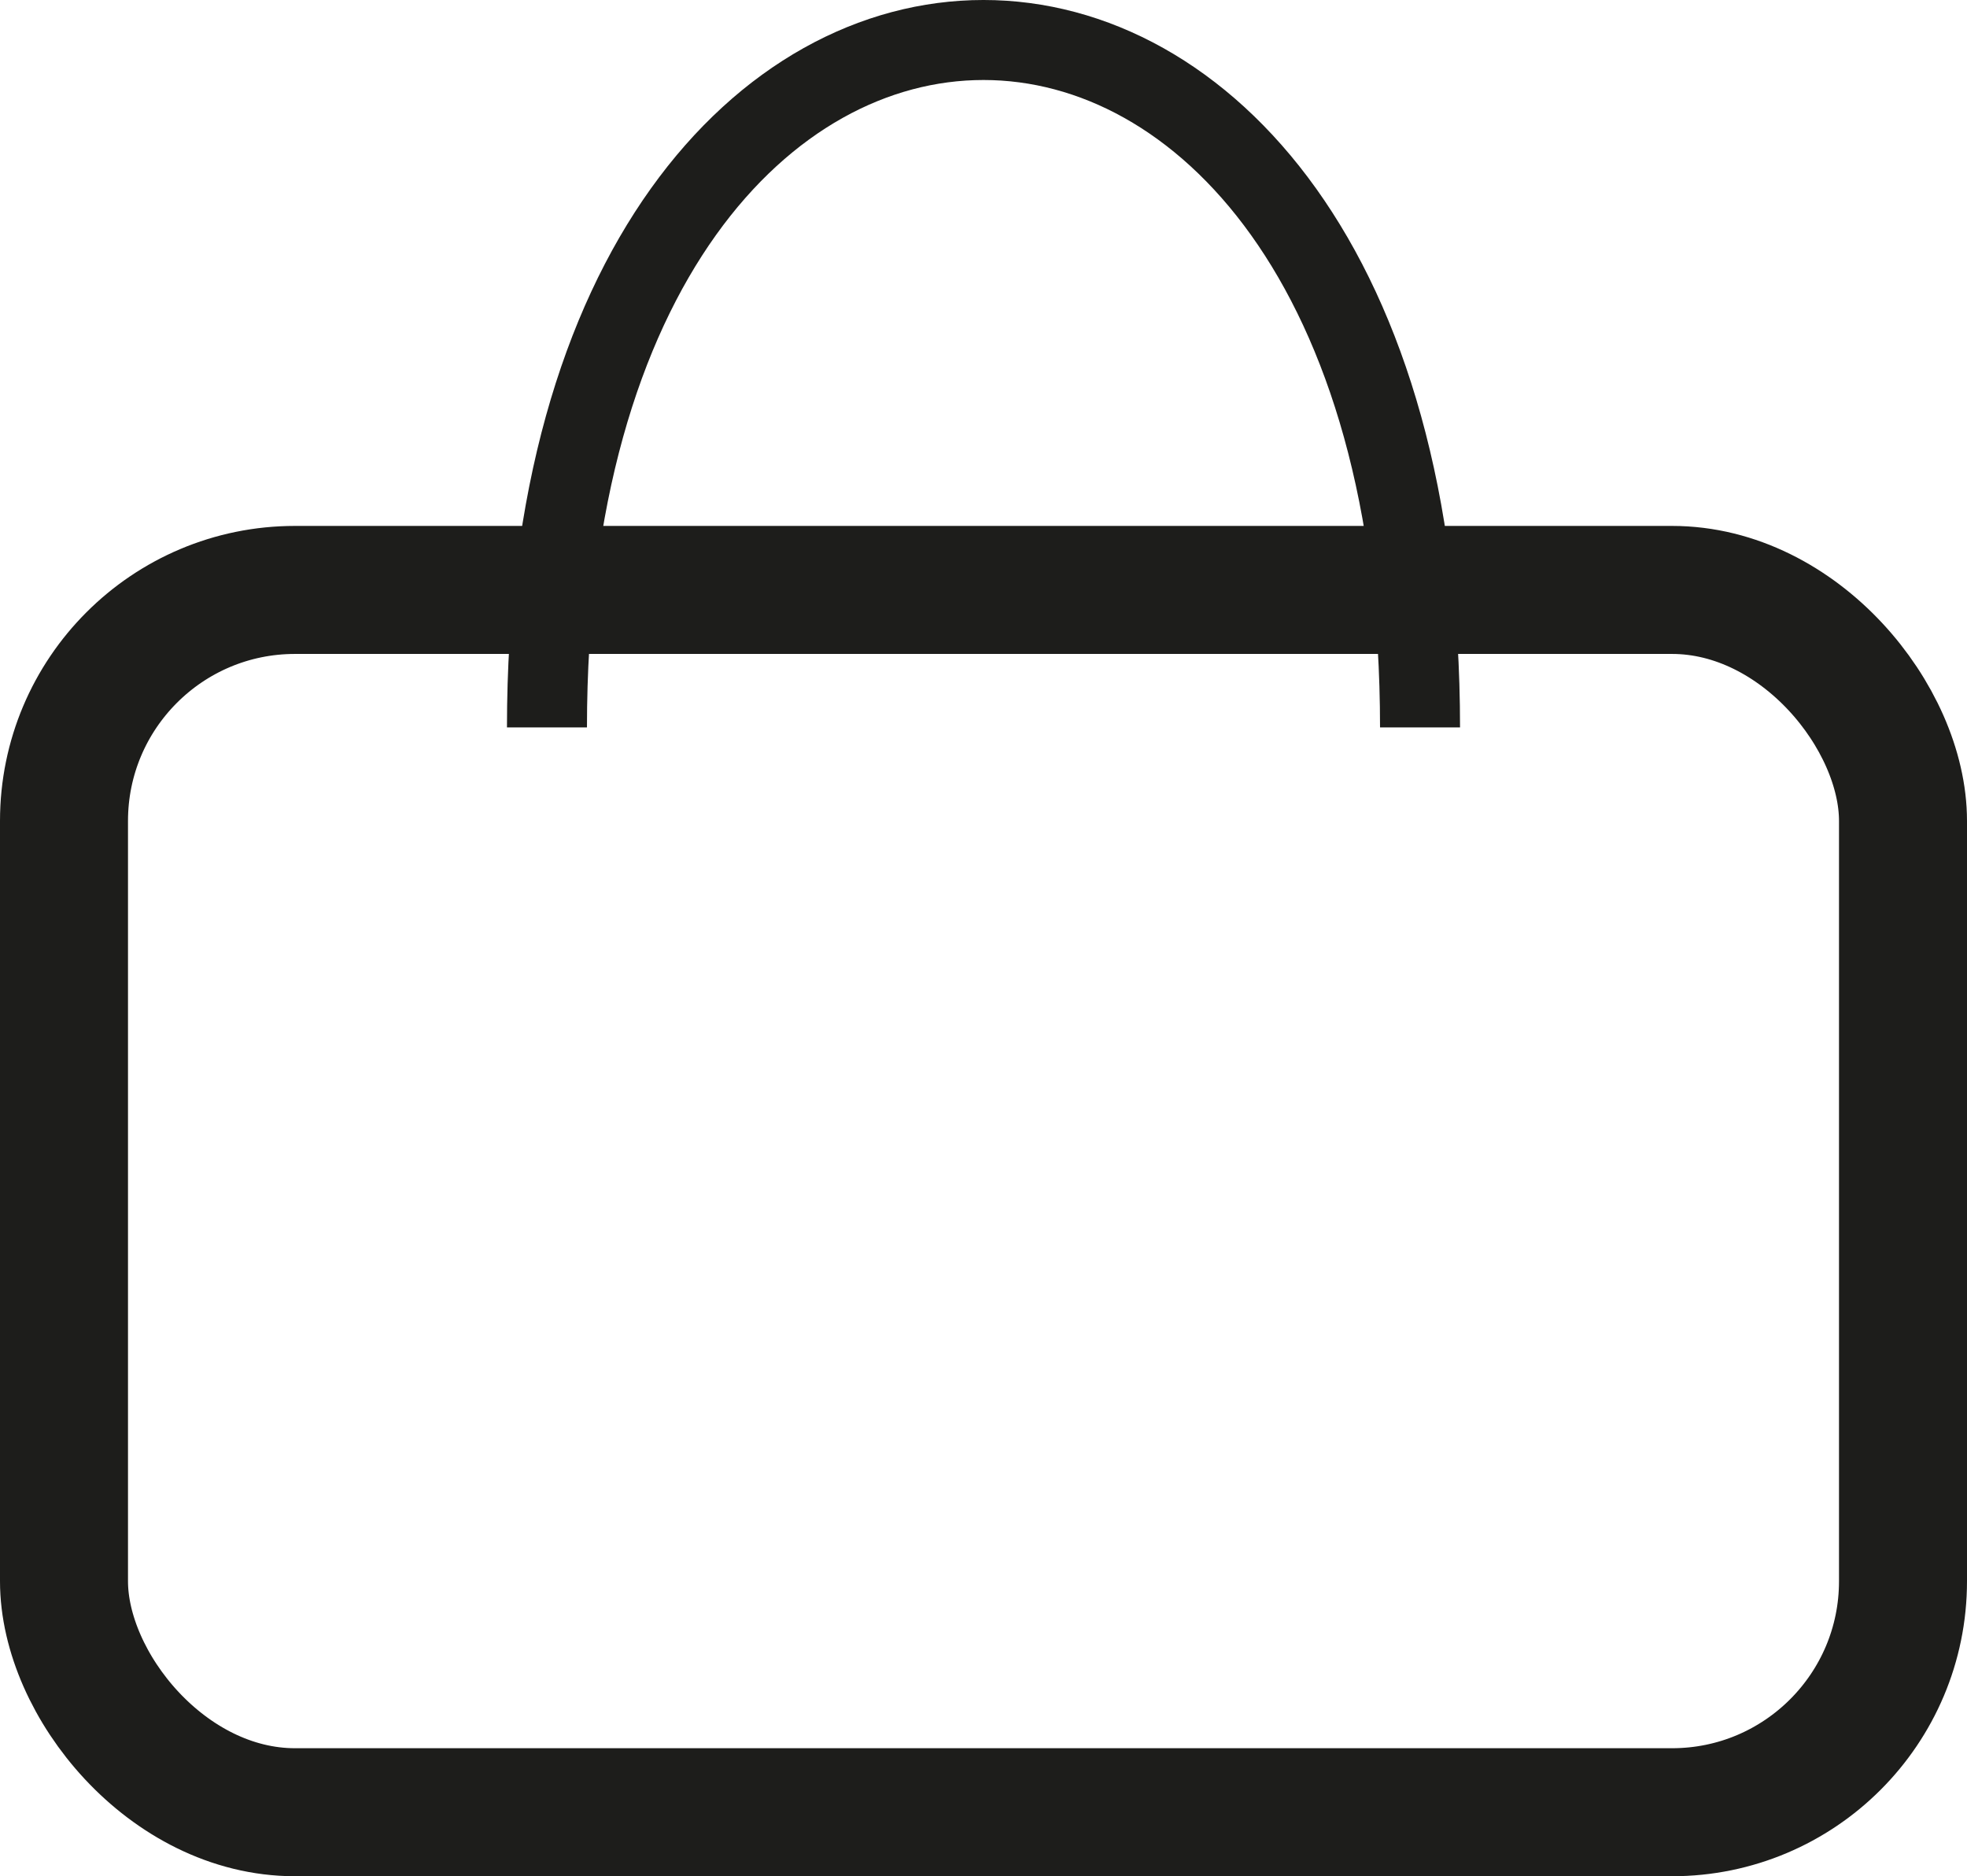 <svg id="Laag_1" data-name="Laag 1" xmlns="http://www.w3.org/2000/svg" viewBox="0 0 614.7 586.25"><defs><style>.cls-1,.cls-2{fill:none;stroke:#1d1d1b;stroke-miterlimit:10;}.cls-1{stroke-width:40px;}.cls-2{stroke-width:25px;}</style></defs><rect class="cls-1" x="20" y="184.33" width="574.7" height="381.92" rx="72.18"/><path class="cls-2" d="M161.53,233.77c0-286.39,272.84-286.39,272.84,0" transform="translate(9.4 -6.48)"/></svg>